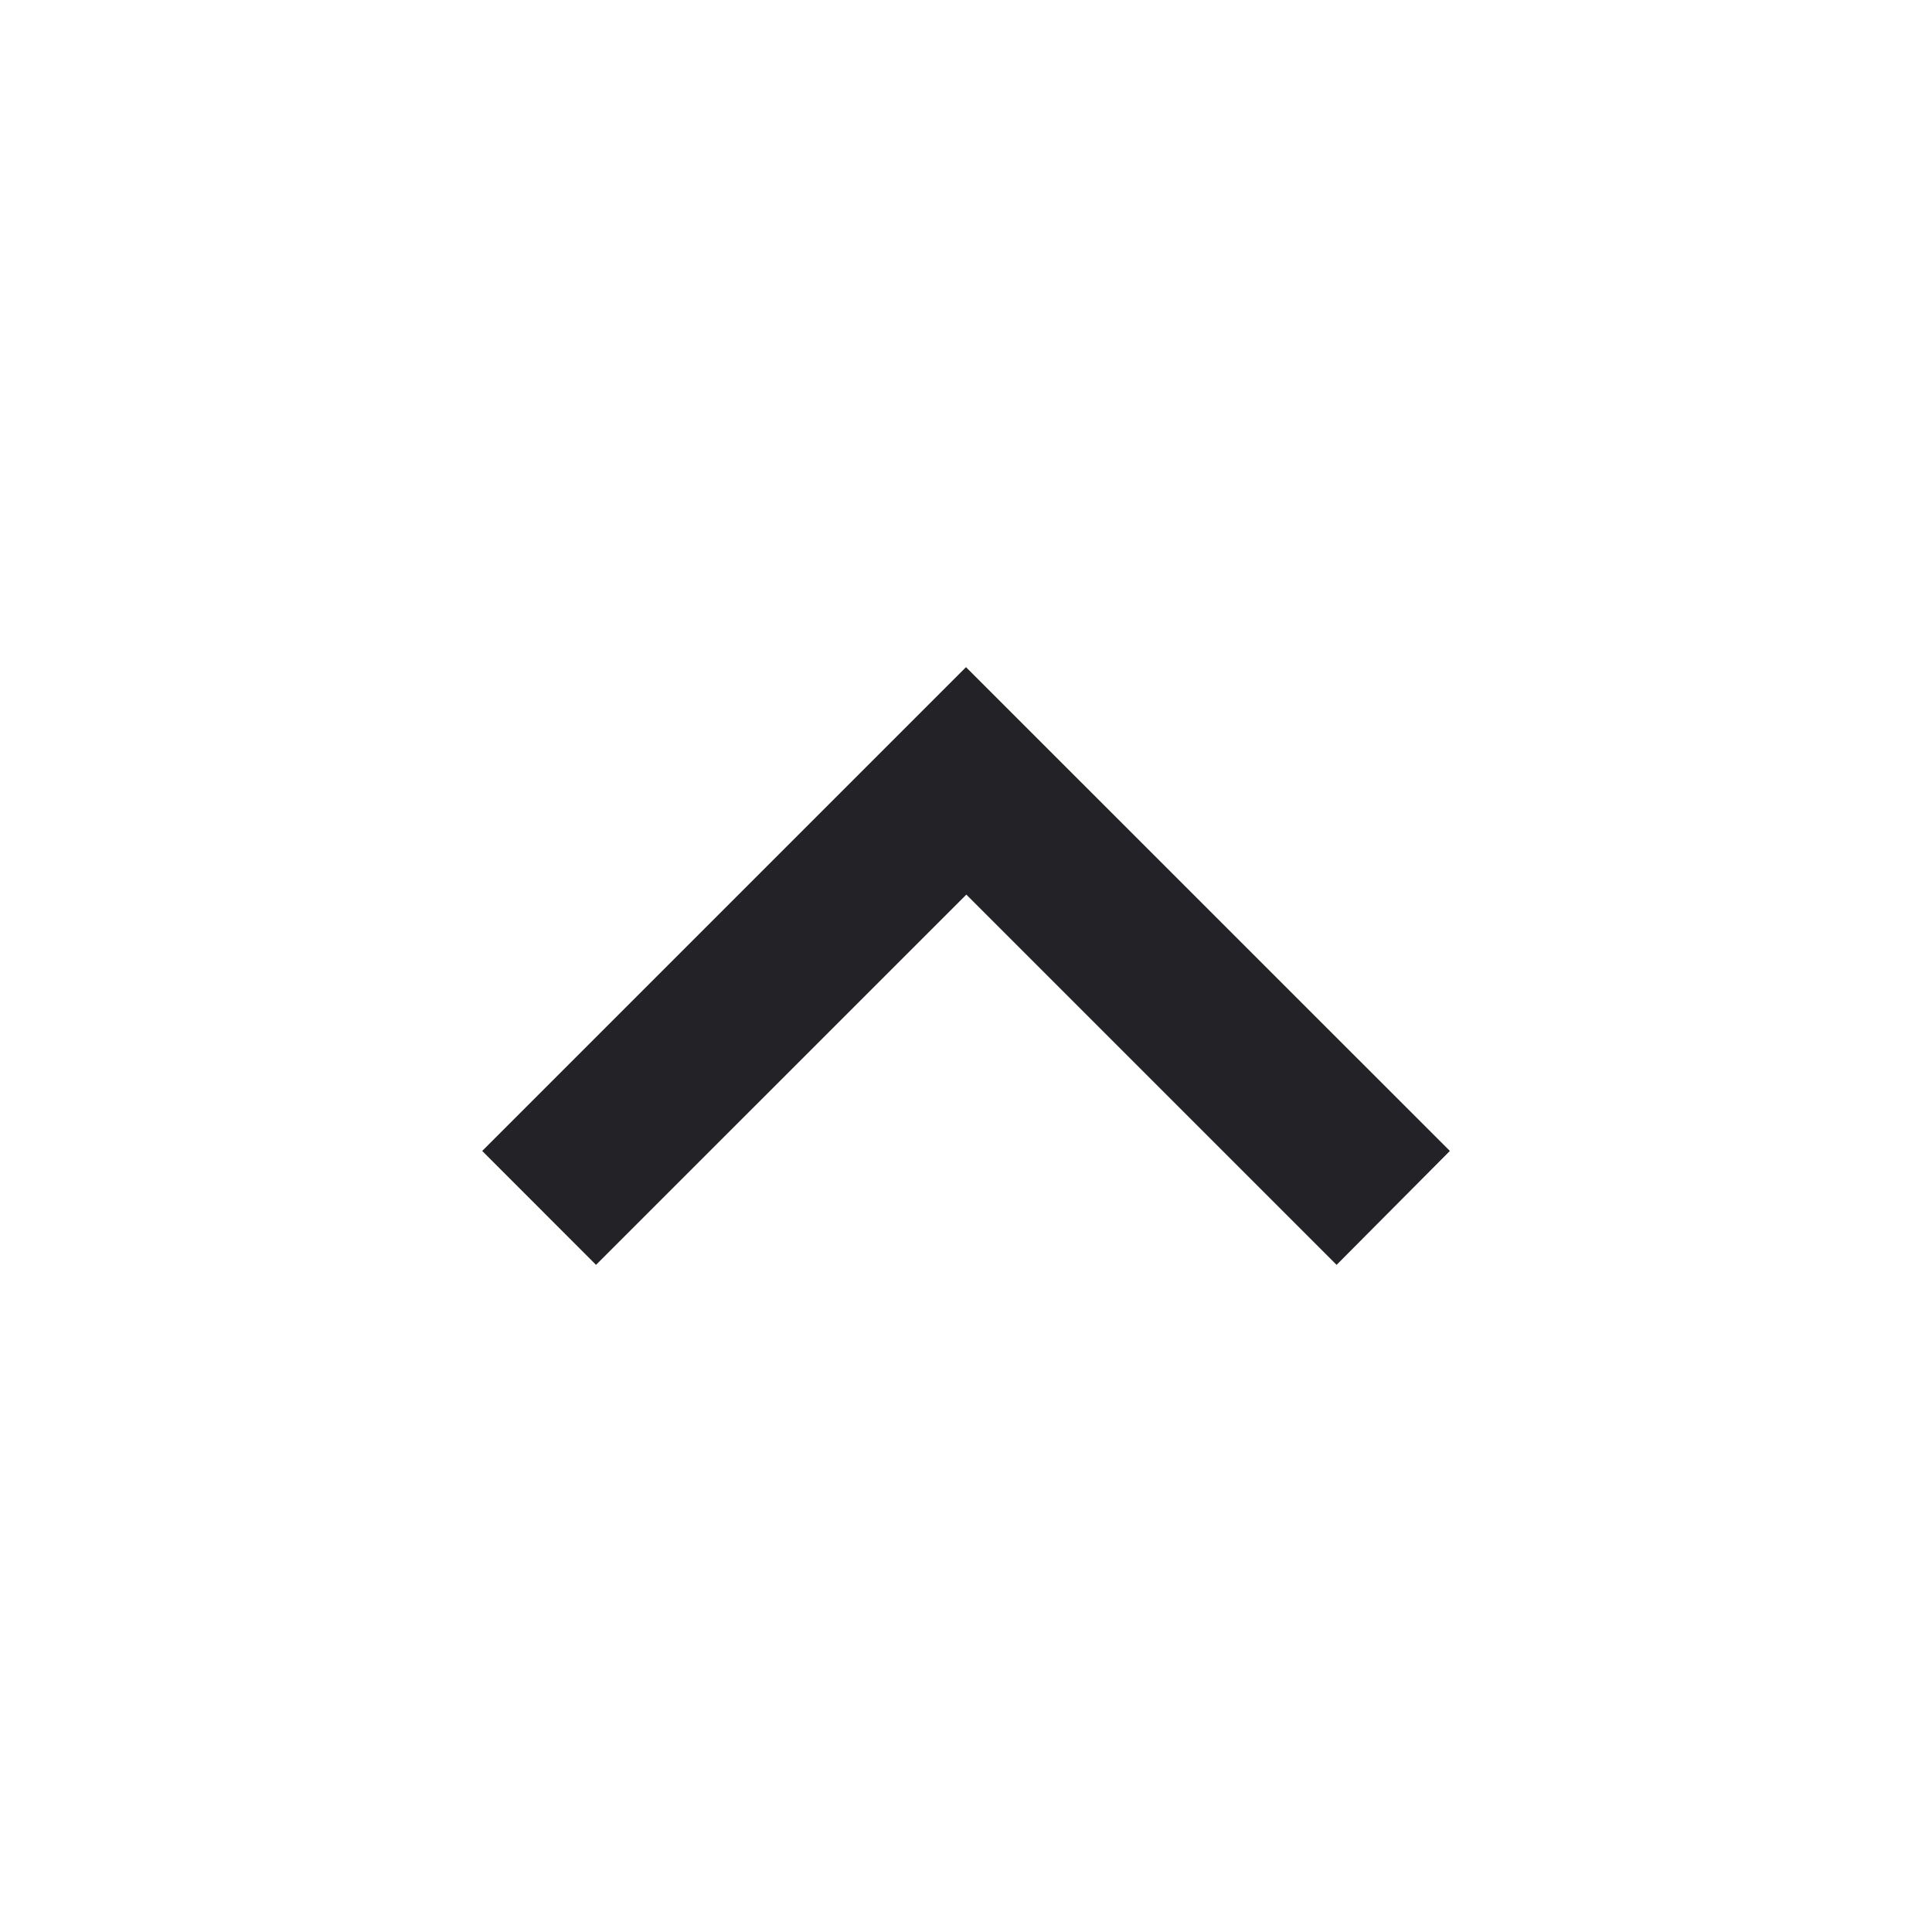 <svg width="22" height="22" viewBox="0 0 22 22" fill="none" xmlns="http://www.w3.org/2000/svg">
<path d="M11 7.597L5.491 13.106L6.787 14.403L11.004 10.187L15.22 14.403L16.51 13.106L11 7.597Z" fill="#222227"/>
</svg>

